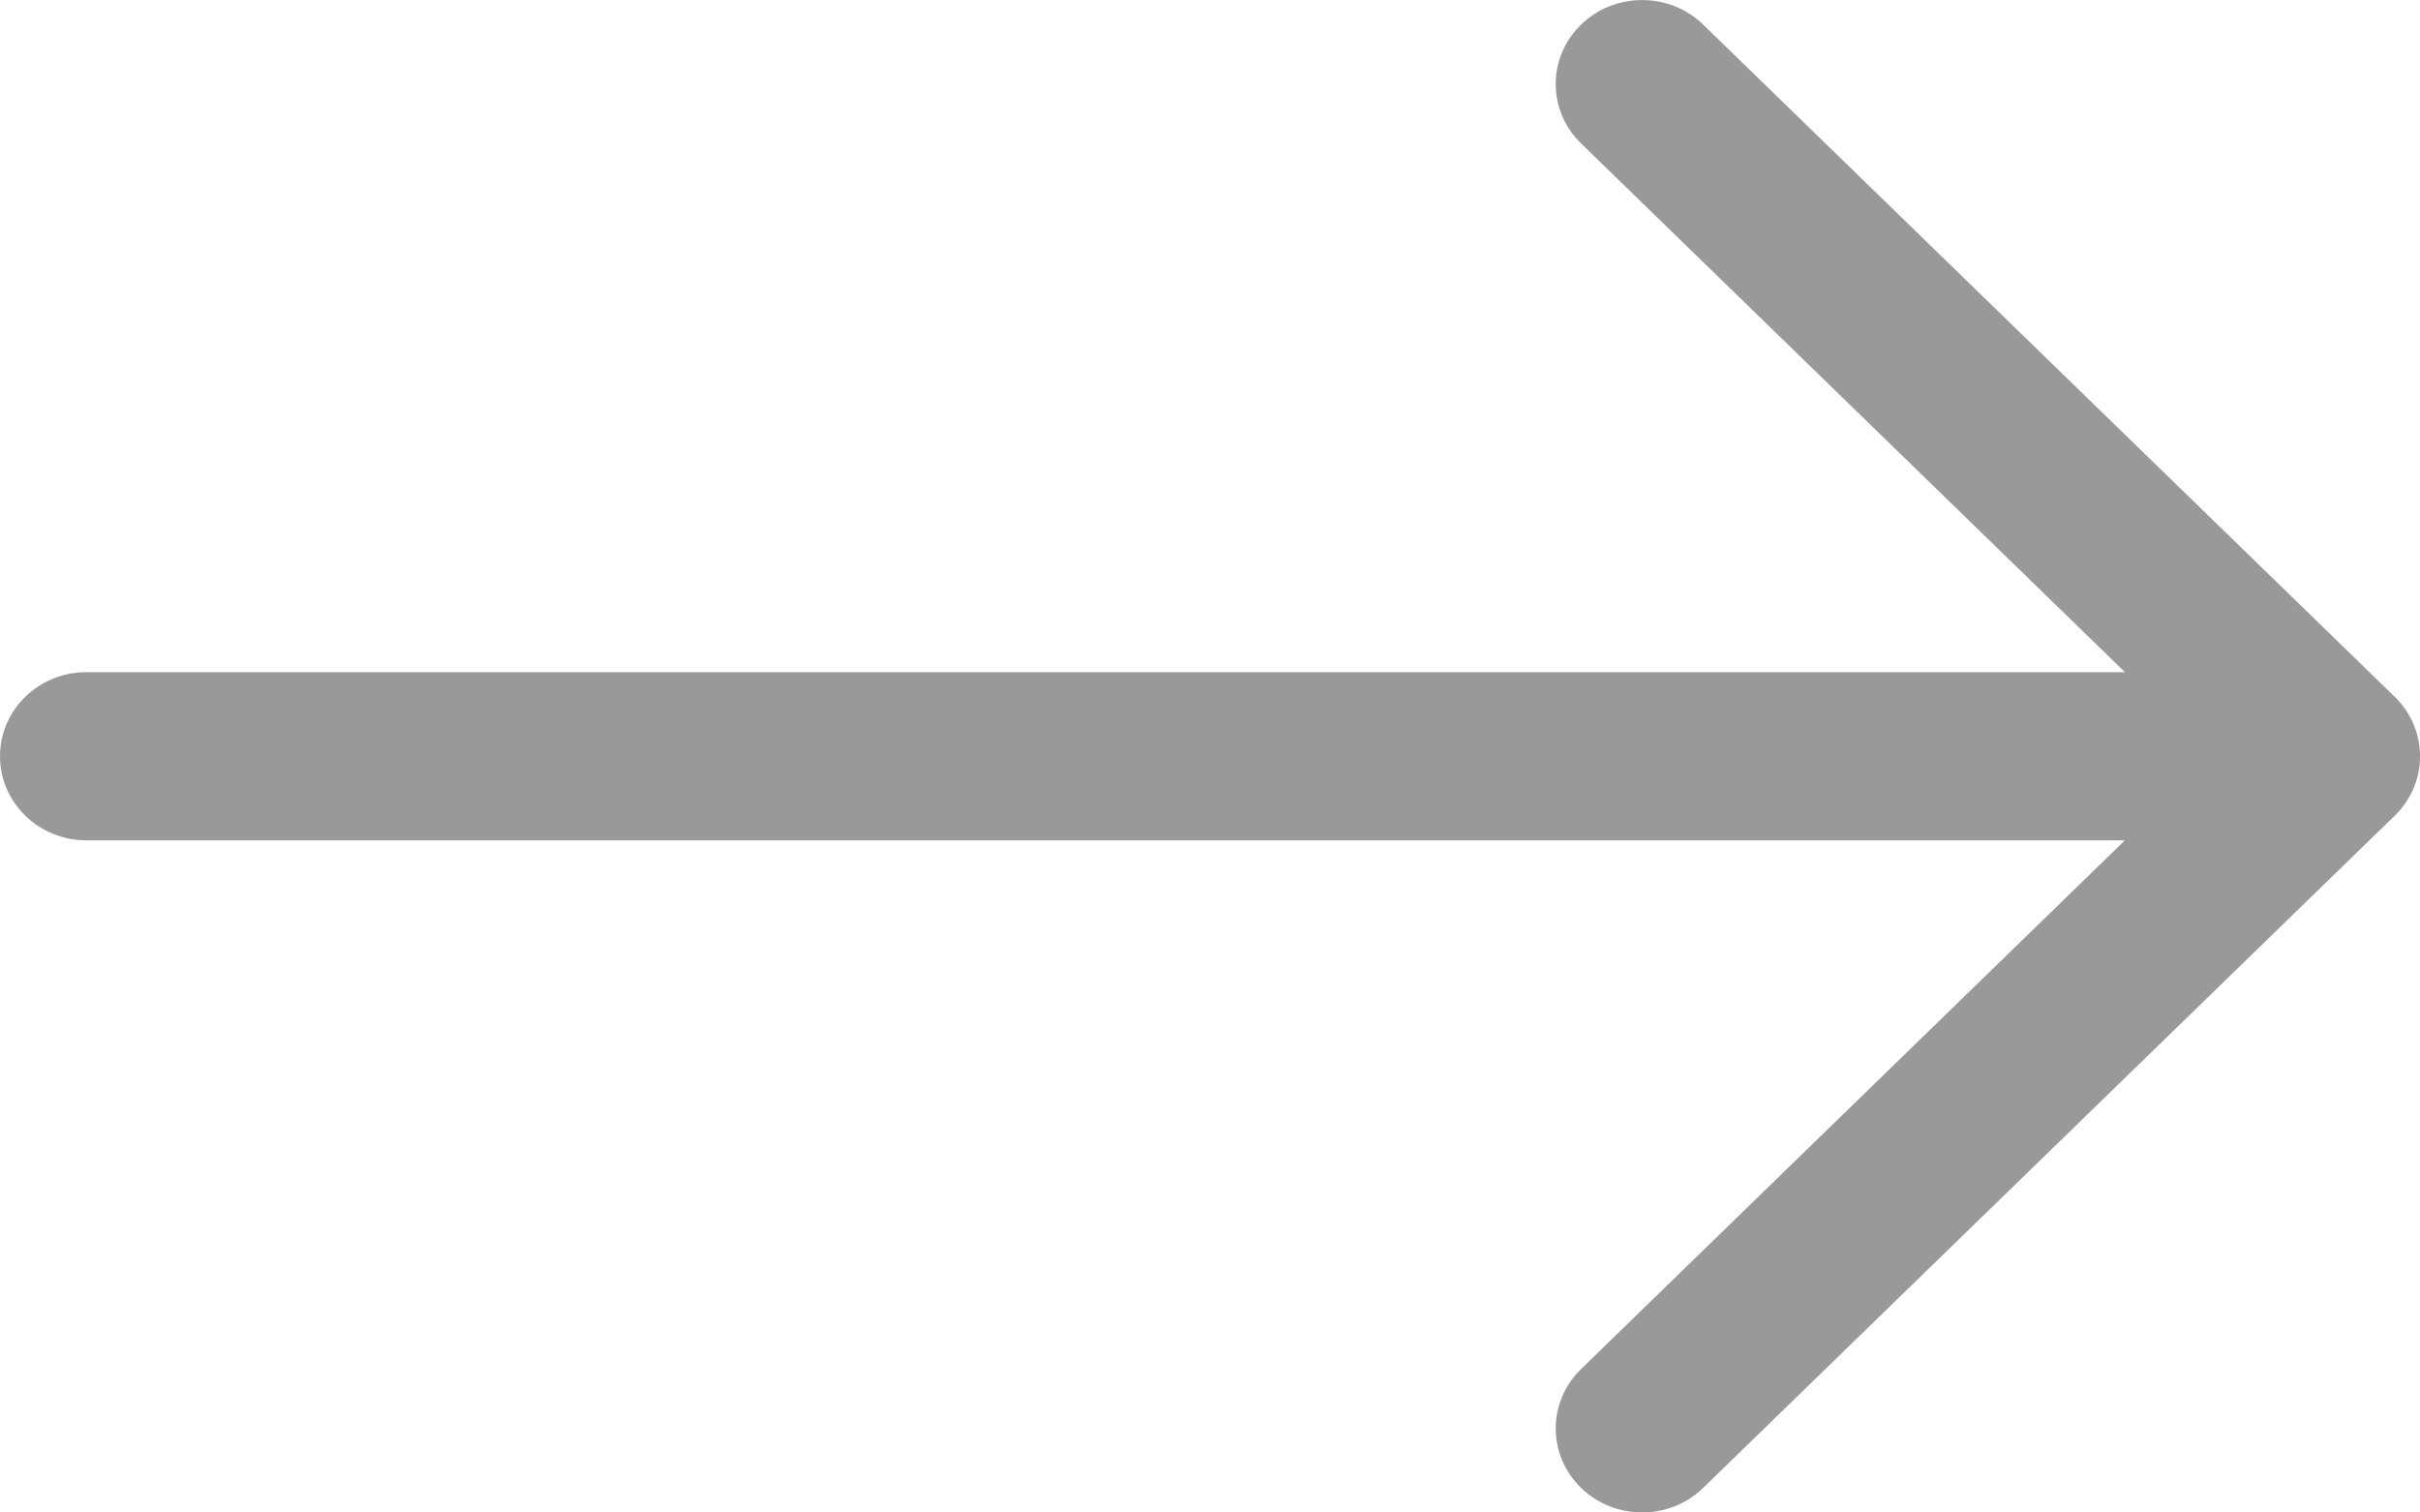 <svg width="16" height="10" viewBox="0 0 16 10" fill="none" xmlns="http://www.w3.org/2000/svg">
<path d="M0 5C0 4.693 0.256 4.444 0.571 4.444L14.049 4.444L10.453 0.948C10.23 0.731 10.23 0.38 10.453 0.163C10.676 -0.054 11.038 -0.054 11.261 0.163L15.833 4.607C16.056 4.824 16.056 5.176 15.833 5.393L11.261 9.837C11.038 10.054 10.676 10.054 10.453 9.837C10.23 9.62 10.23 9.269 10.453 9.052L14.049 5.556L0.571 5.556C0.256 5.556 0 5.307 0 5Z" fill="#999999"/>
</svg>
